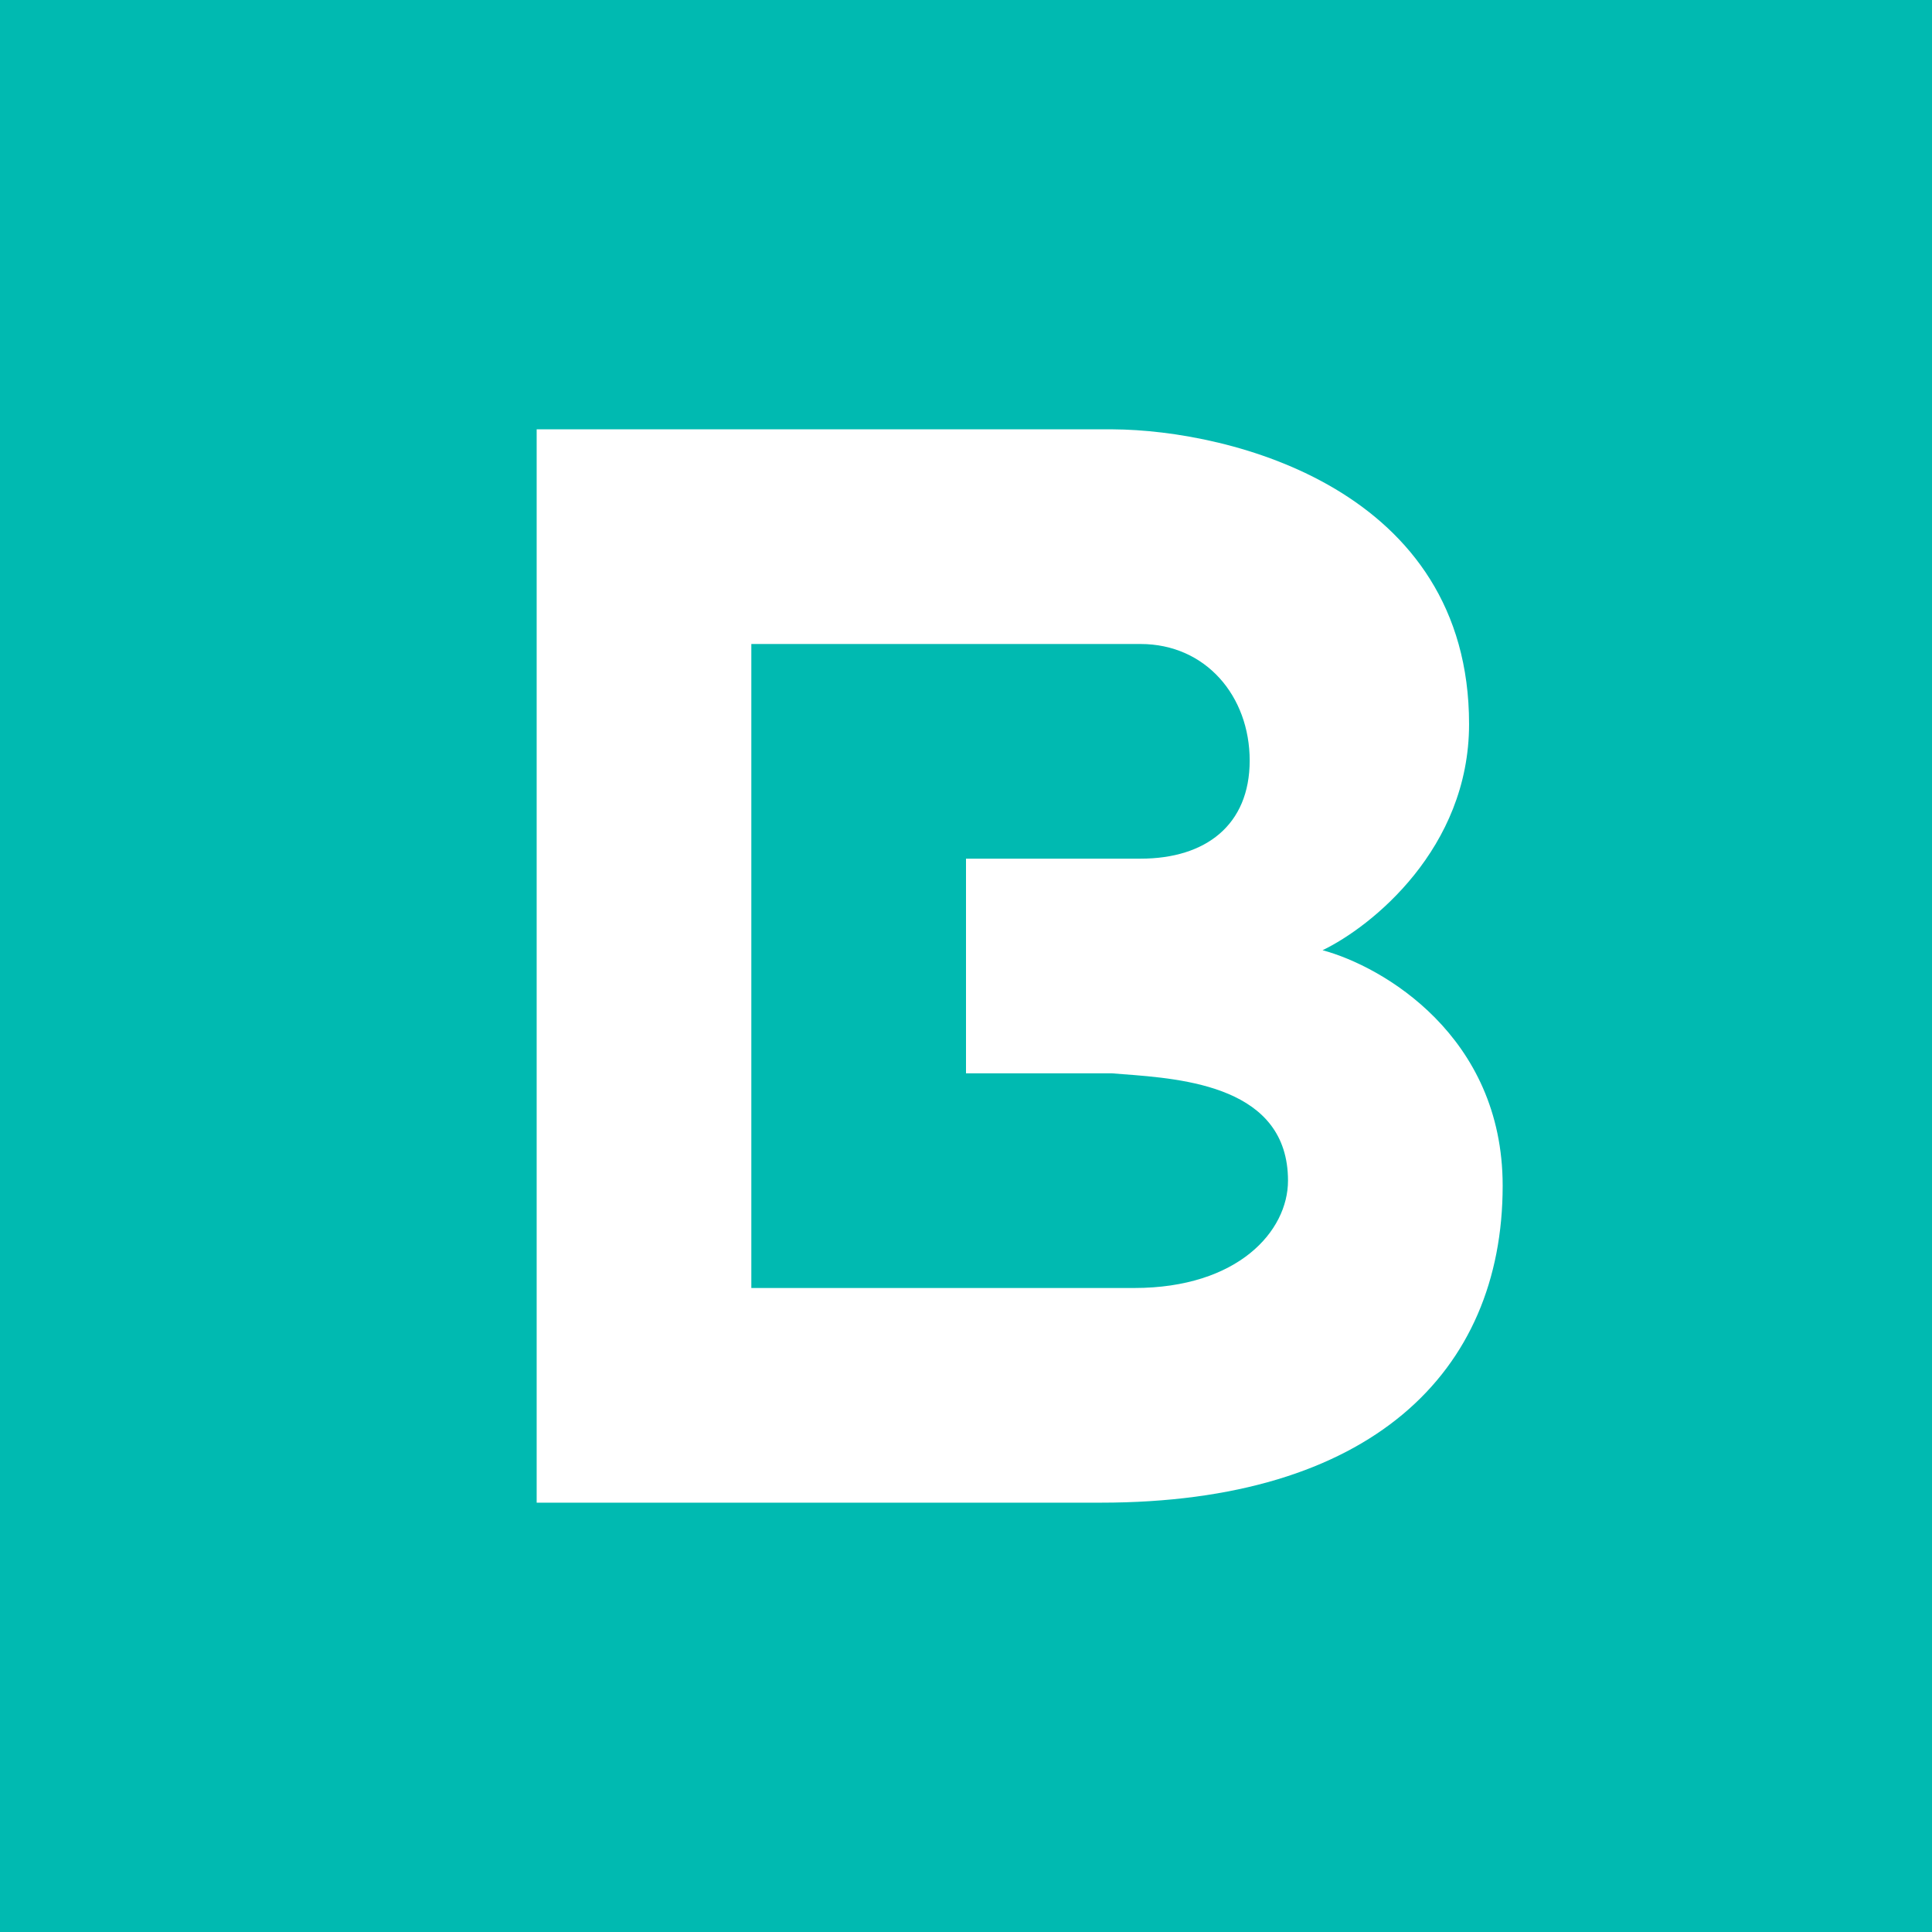 <!-- by TradingView --><svg width="18" height="18" viewBox="0 0 18 18" fill="none" xmlns="http://www.w3.org/2000/svg">
<rect width="18" height="18" fill="#00BAB1"/>
<path fill-rule="evenodd" clip-rule="evenodd" d="M5 14V4H10.367C11.473 4.006 13.687 4.563 13.687 6.746C13.687 7.907 12.777 8.634 12.322 8.853C12.881 9.003 14 9.651 14 11.047C14 12.791 12.764 14 10.256 14H5ZM7 12V6H10.626C11.234 6 11.643 6.486 11.643 7.086C11.643 7.686 11.234 8 10.626 8H9V10H10.361C10.393 10.003 10.427 10.005 10.462 10.008C11.031 10.051 12 10.124 12 11C12 11.469 11.536 12 10.566 12H7Z" fill="white"/>
</svg>
